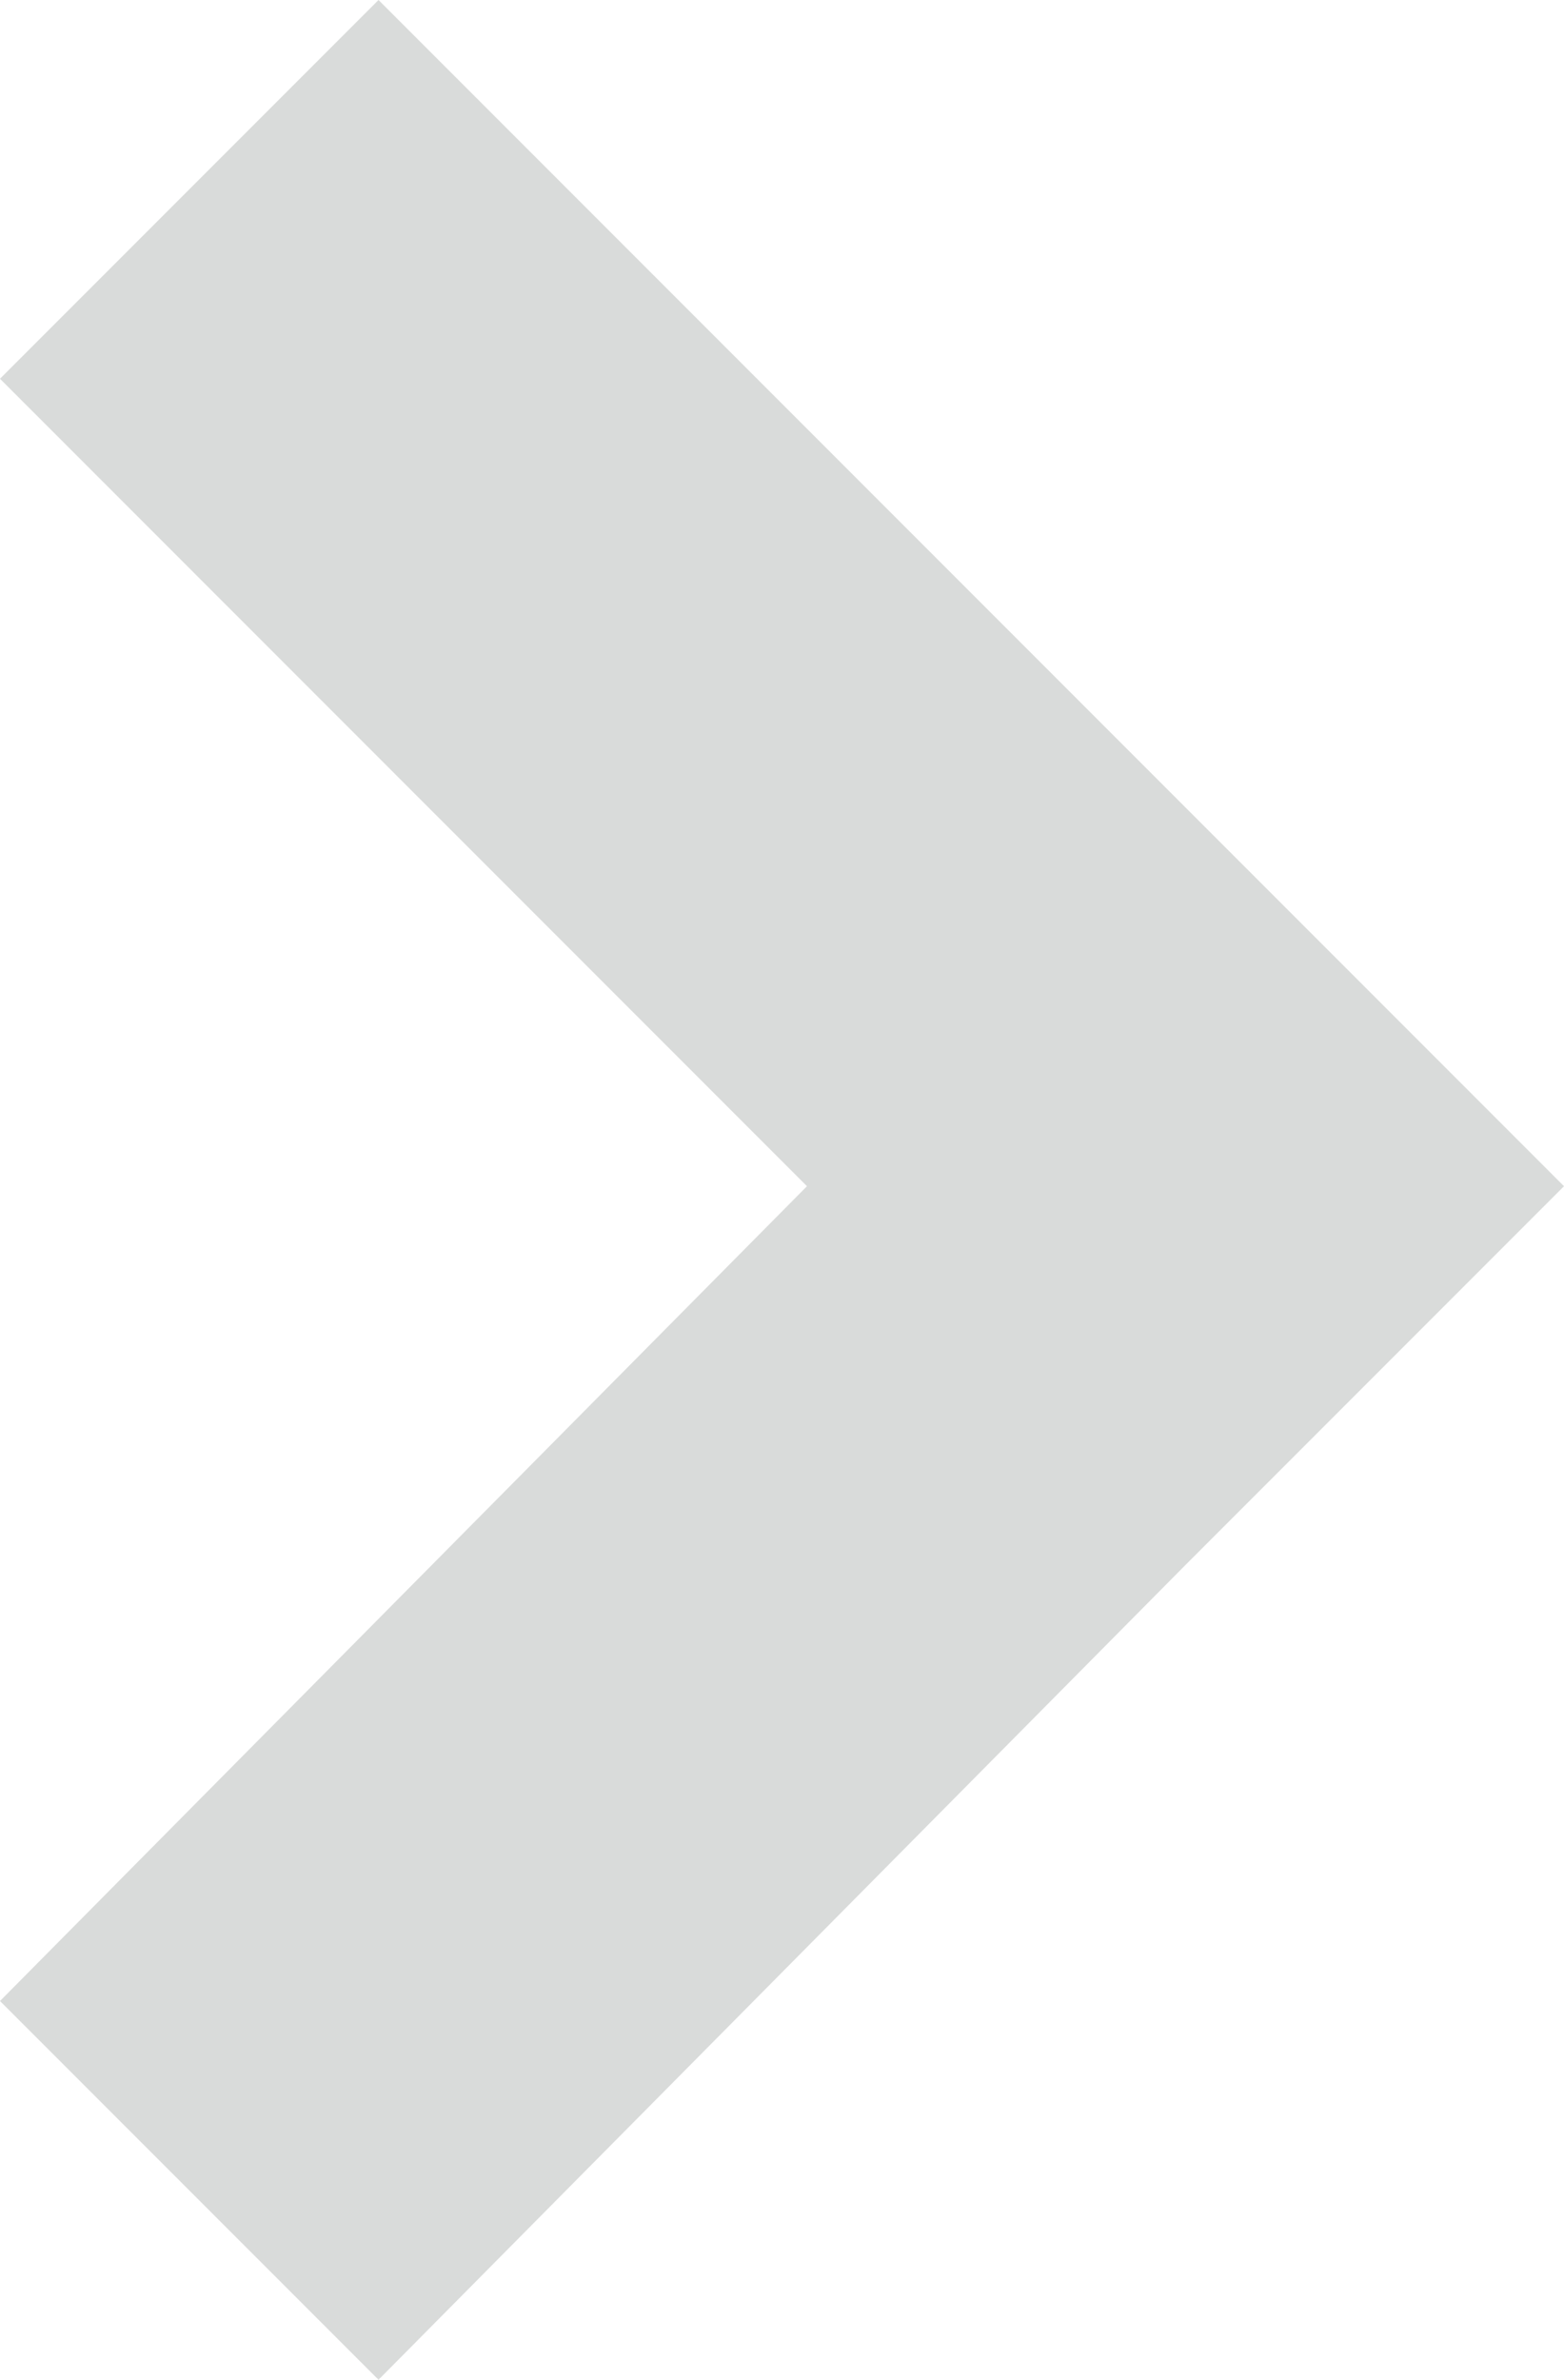 <svg xmlns='http://www.w3.org/2000/svg' width='42.6' height='64.78' viewBox='0 0 42.6 64.78'>
  <defs>
    <style>.cls-1 {
      fill: #d9dbda;
    }</style>
  </defs>
  <title>Recurso 240</title>
  <g id='Capa_2' data-name='Capa 2'>
    <g id='Capa_1-2' data-name='Capa 1'>
      <polygon class='cls-1'
               points='0 10.31 10.31 0 32.29 21.98 42.6 32.29 32.29 42.6 10.31 64.78 0 54.47 21.98 32.29 0 10.31' />
    </g>
  </g>
</svg>
